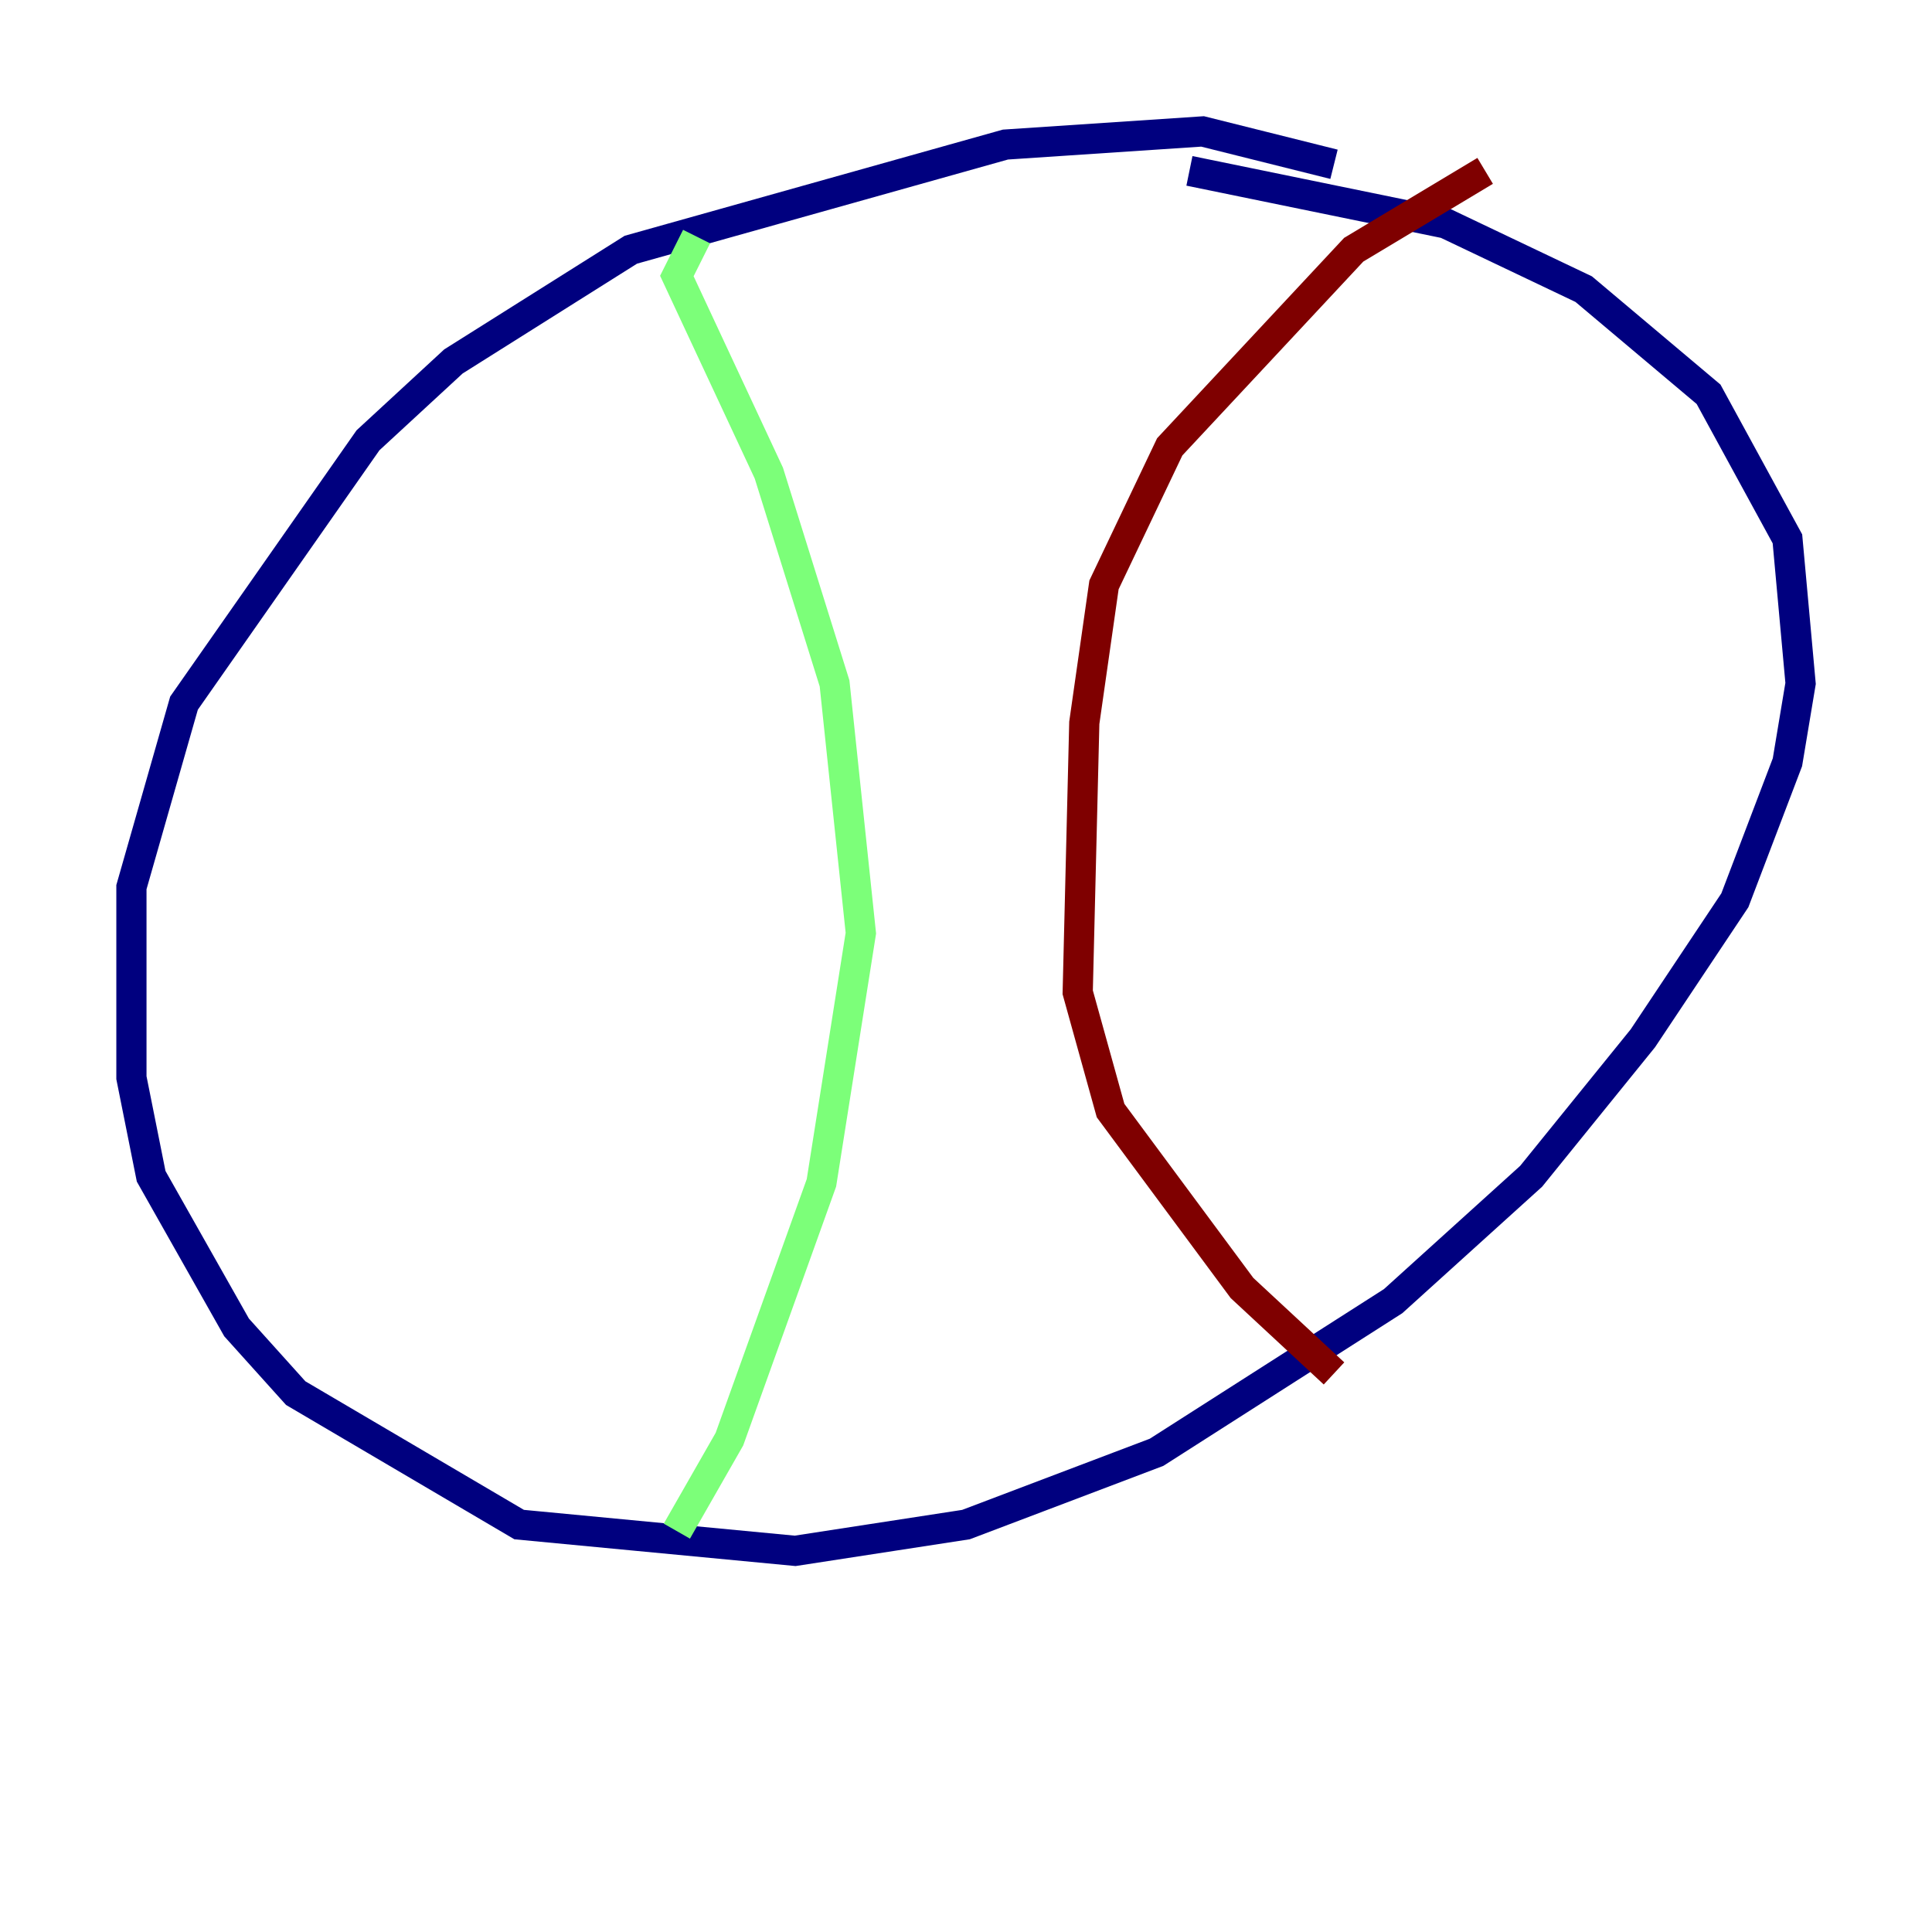 <?xml version="1.0" encoding="utf-8" ?>
<svg baseProfile="tiny" height="128" version="1.2" viewBox="0,0,128,128" width="128" xmlns="http://www.w3.org/2000/svg" xmlns:ev="http://www.w3.org/2001/xml-events" xmlns:xlink="http://www.w3.org/1999/xlink"><defs /><polyline fill="none" points="88.381,10.884 79.674,8.707 66.612,9.578 41.796,16.544 30.041,23.946 24.381,29.17 12.191,46.585 8.707,58.776 8.707,71.401 10.014,77.932 15.674,87.946 19.592,92.299 34.395,101.007 52.68,102.748 64.0,101.007 76.626,96.218 92.299,86.204 101.442,77.932 108.844,68.789 114.939,59.646 118.422,50.503 119.293,45.279 118.422,35.701 113.197,26.122 104.925,19.157 95.782,14.803 78.803,11.32" stroke="#00007f" stroke-width="2" /><polyline fill="none" points="46.15,15.674 44.843,18.286 50.939,31.347 55.292,45.279 57.034,61.823 54.422,78.367 48.327,95.347 44.843,101.442" stroke="#7cff79" stroke-width="2" /><polyline fill="none" points="98.395,11.32 89.687,16.544 77.497,29.605 73.143,38.748 71.837,47.891 71.401,65.742 73.578,73.578 82.286,85.333 88.381,90.993" stroke="#7f0000" stroke-width="2" /></svg>